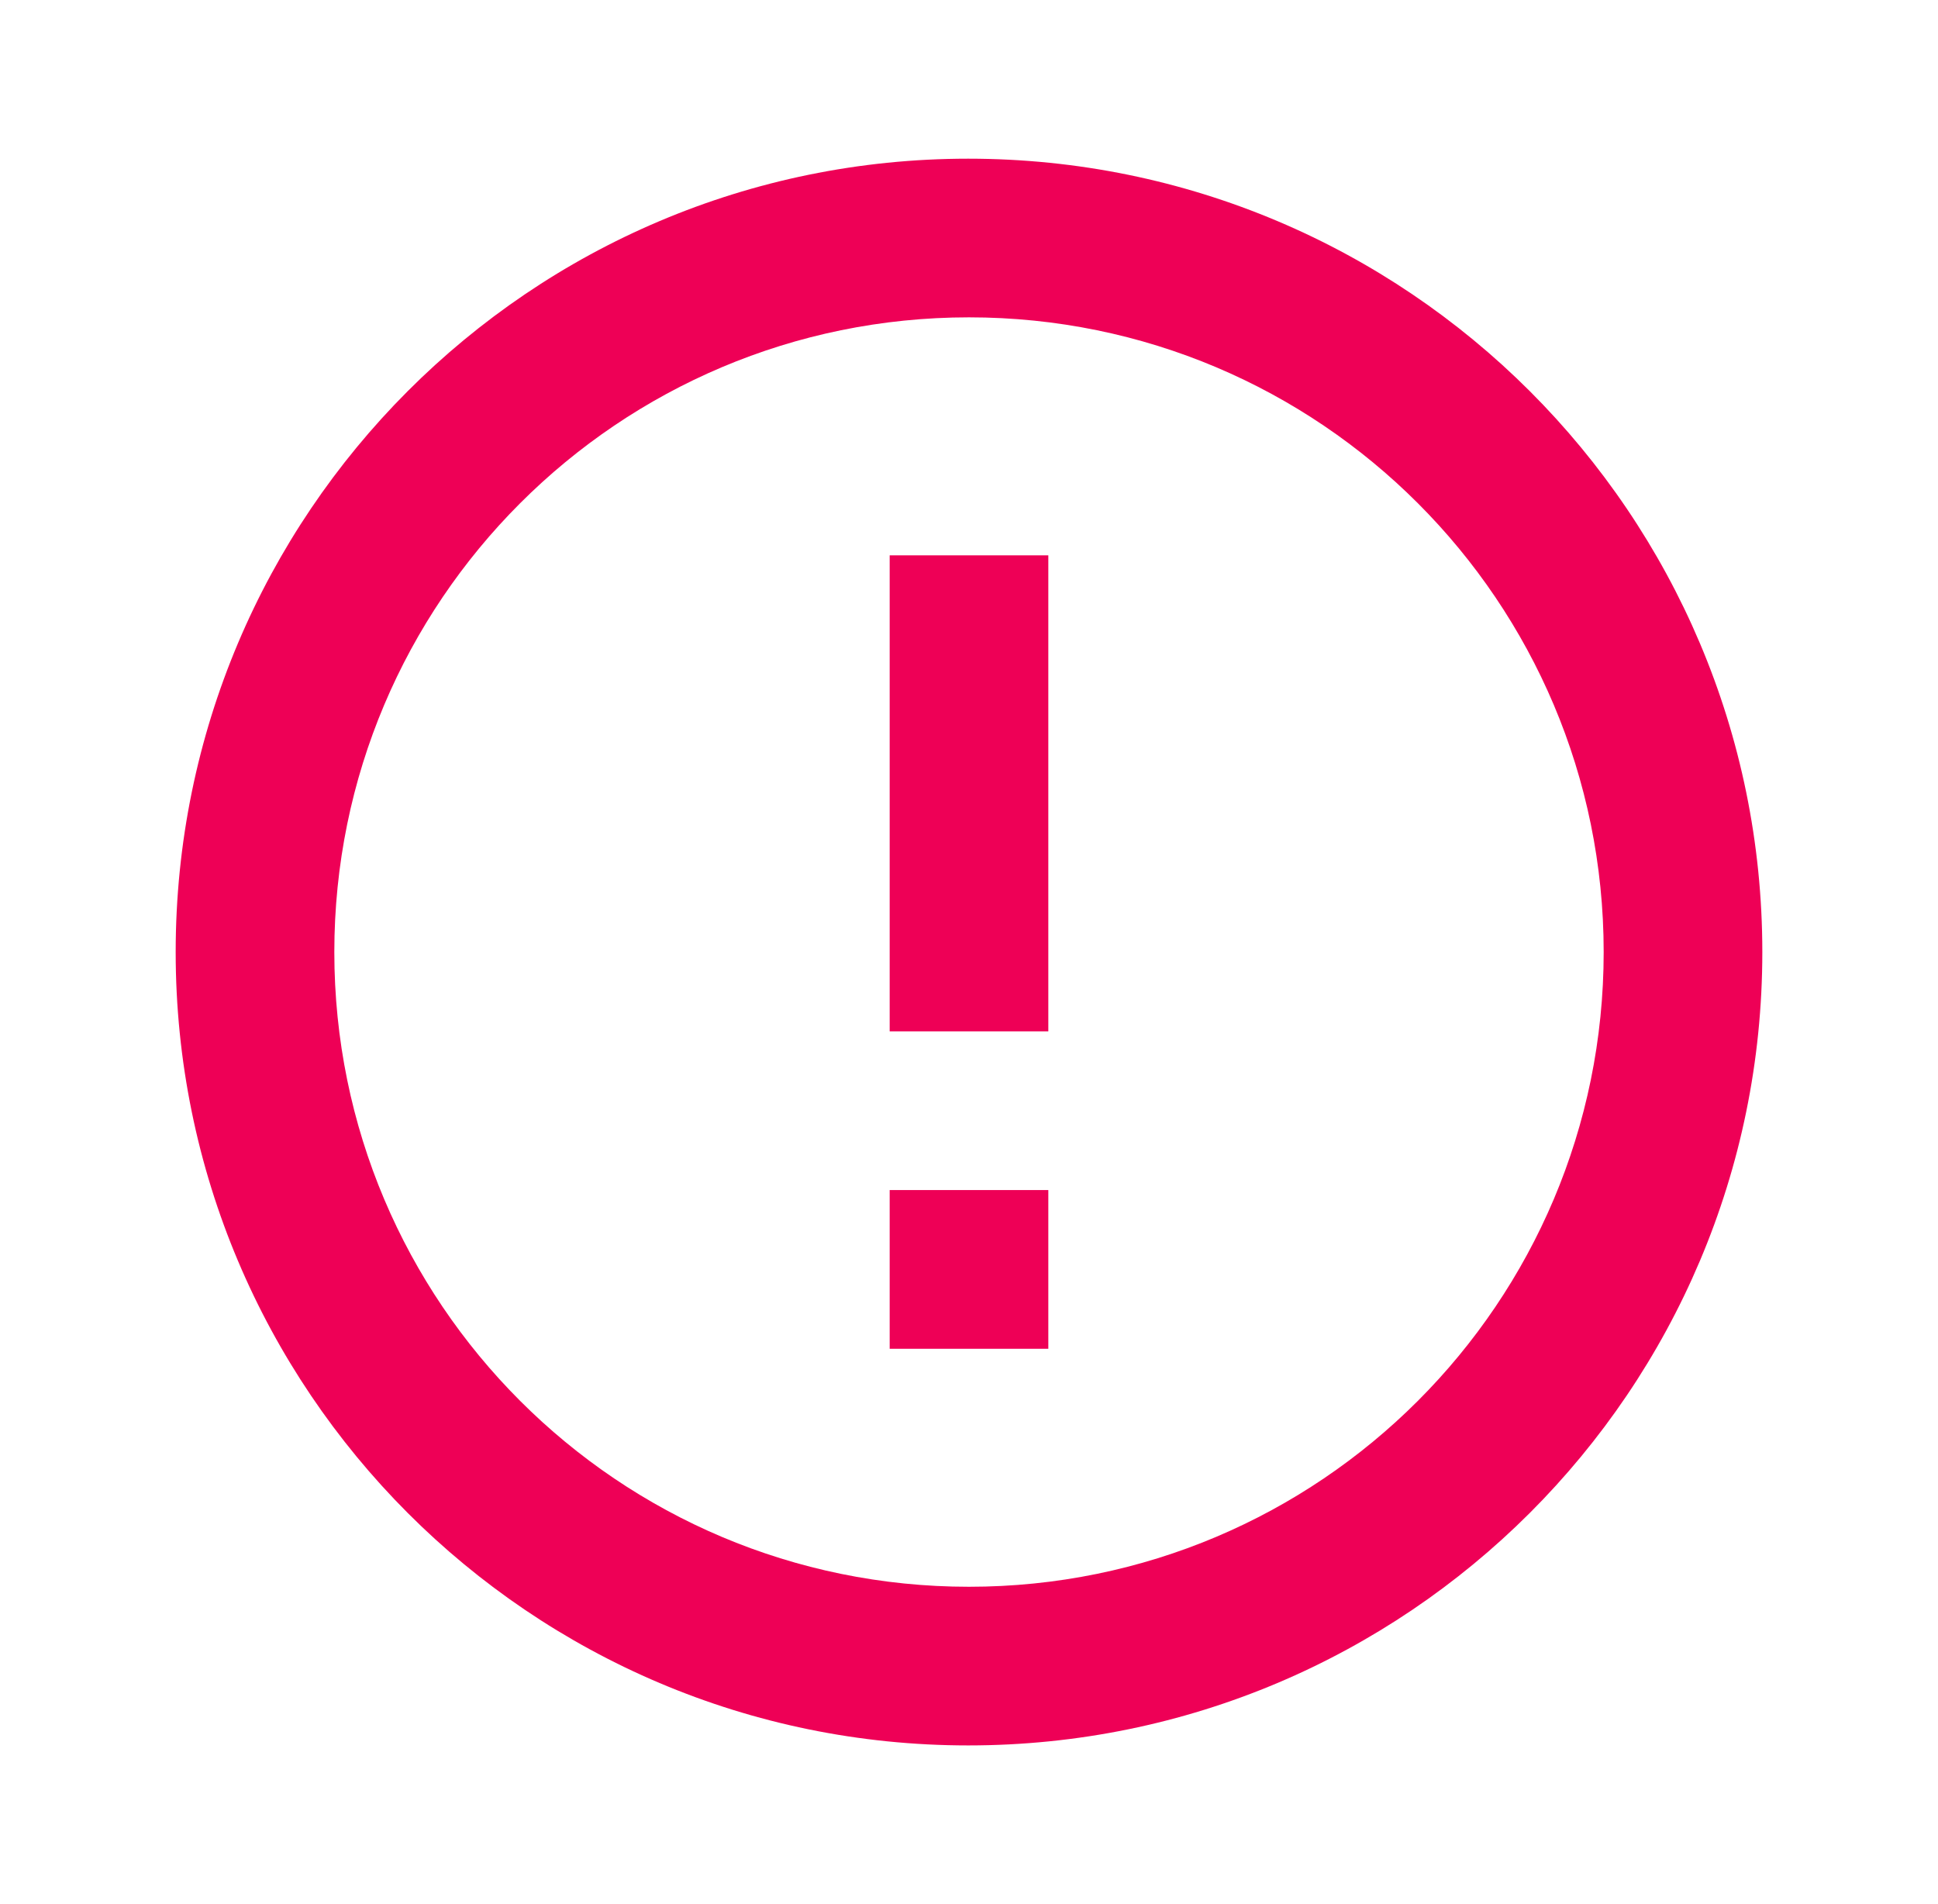 <svg width="57" height="56" viewBox="0 0 57 56" fill="none" xmlns="http://www.w3.org/2000/svg">
<g clip-path="url(#clip0_92_6689)">
<path d="M26.167 35H30.833V39.667H26.167V35ZM26.167 16.333H30.833V30.333H26.167V16.333ZM28.477 4.667C15.597 4.667 5.167 15.12 5.167 28C5.167 40.88 15.597 51.333 28.477 51.333C41.38 51.333 51.833 40.88 51.833 28C51.833 15.12 41.38 4.667 28.477 4.667ZM28.5 46.667C18.187 46.667 9.833 38.313 9.833 28C9.833 17.687 18.187 9.333 28.5 9.333C38.813 9.333 47.167 17.687 47.167 28C47.167 38.313 38.813 46.667 28.5 46.667Z" fill="#EE0056"/>
</g>
<defs>
<clipPath id="clip0_92_6689">
<rect width="56" height="56" fill="white" transform="translate(0.5)"/>
</clipPath>
</defs>
</svg>
